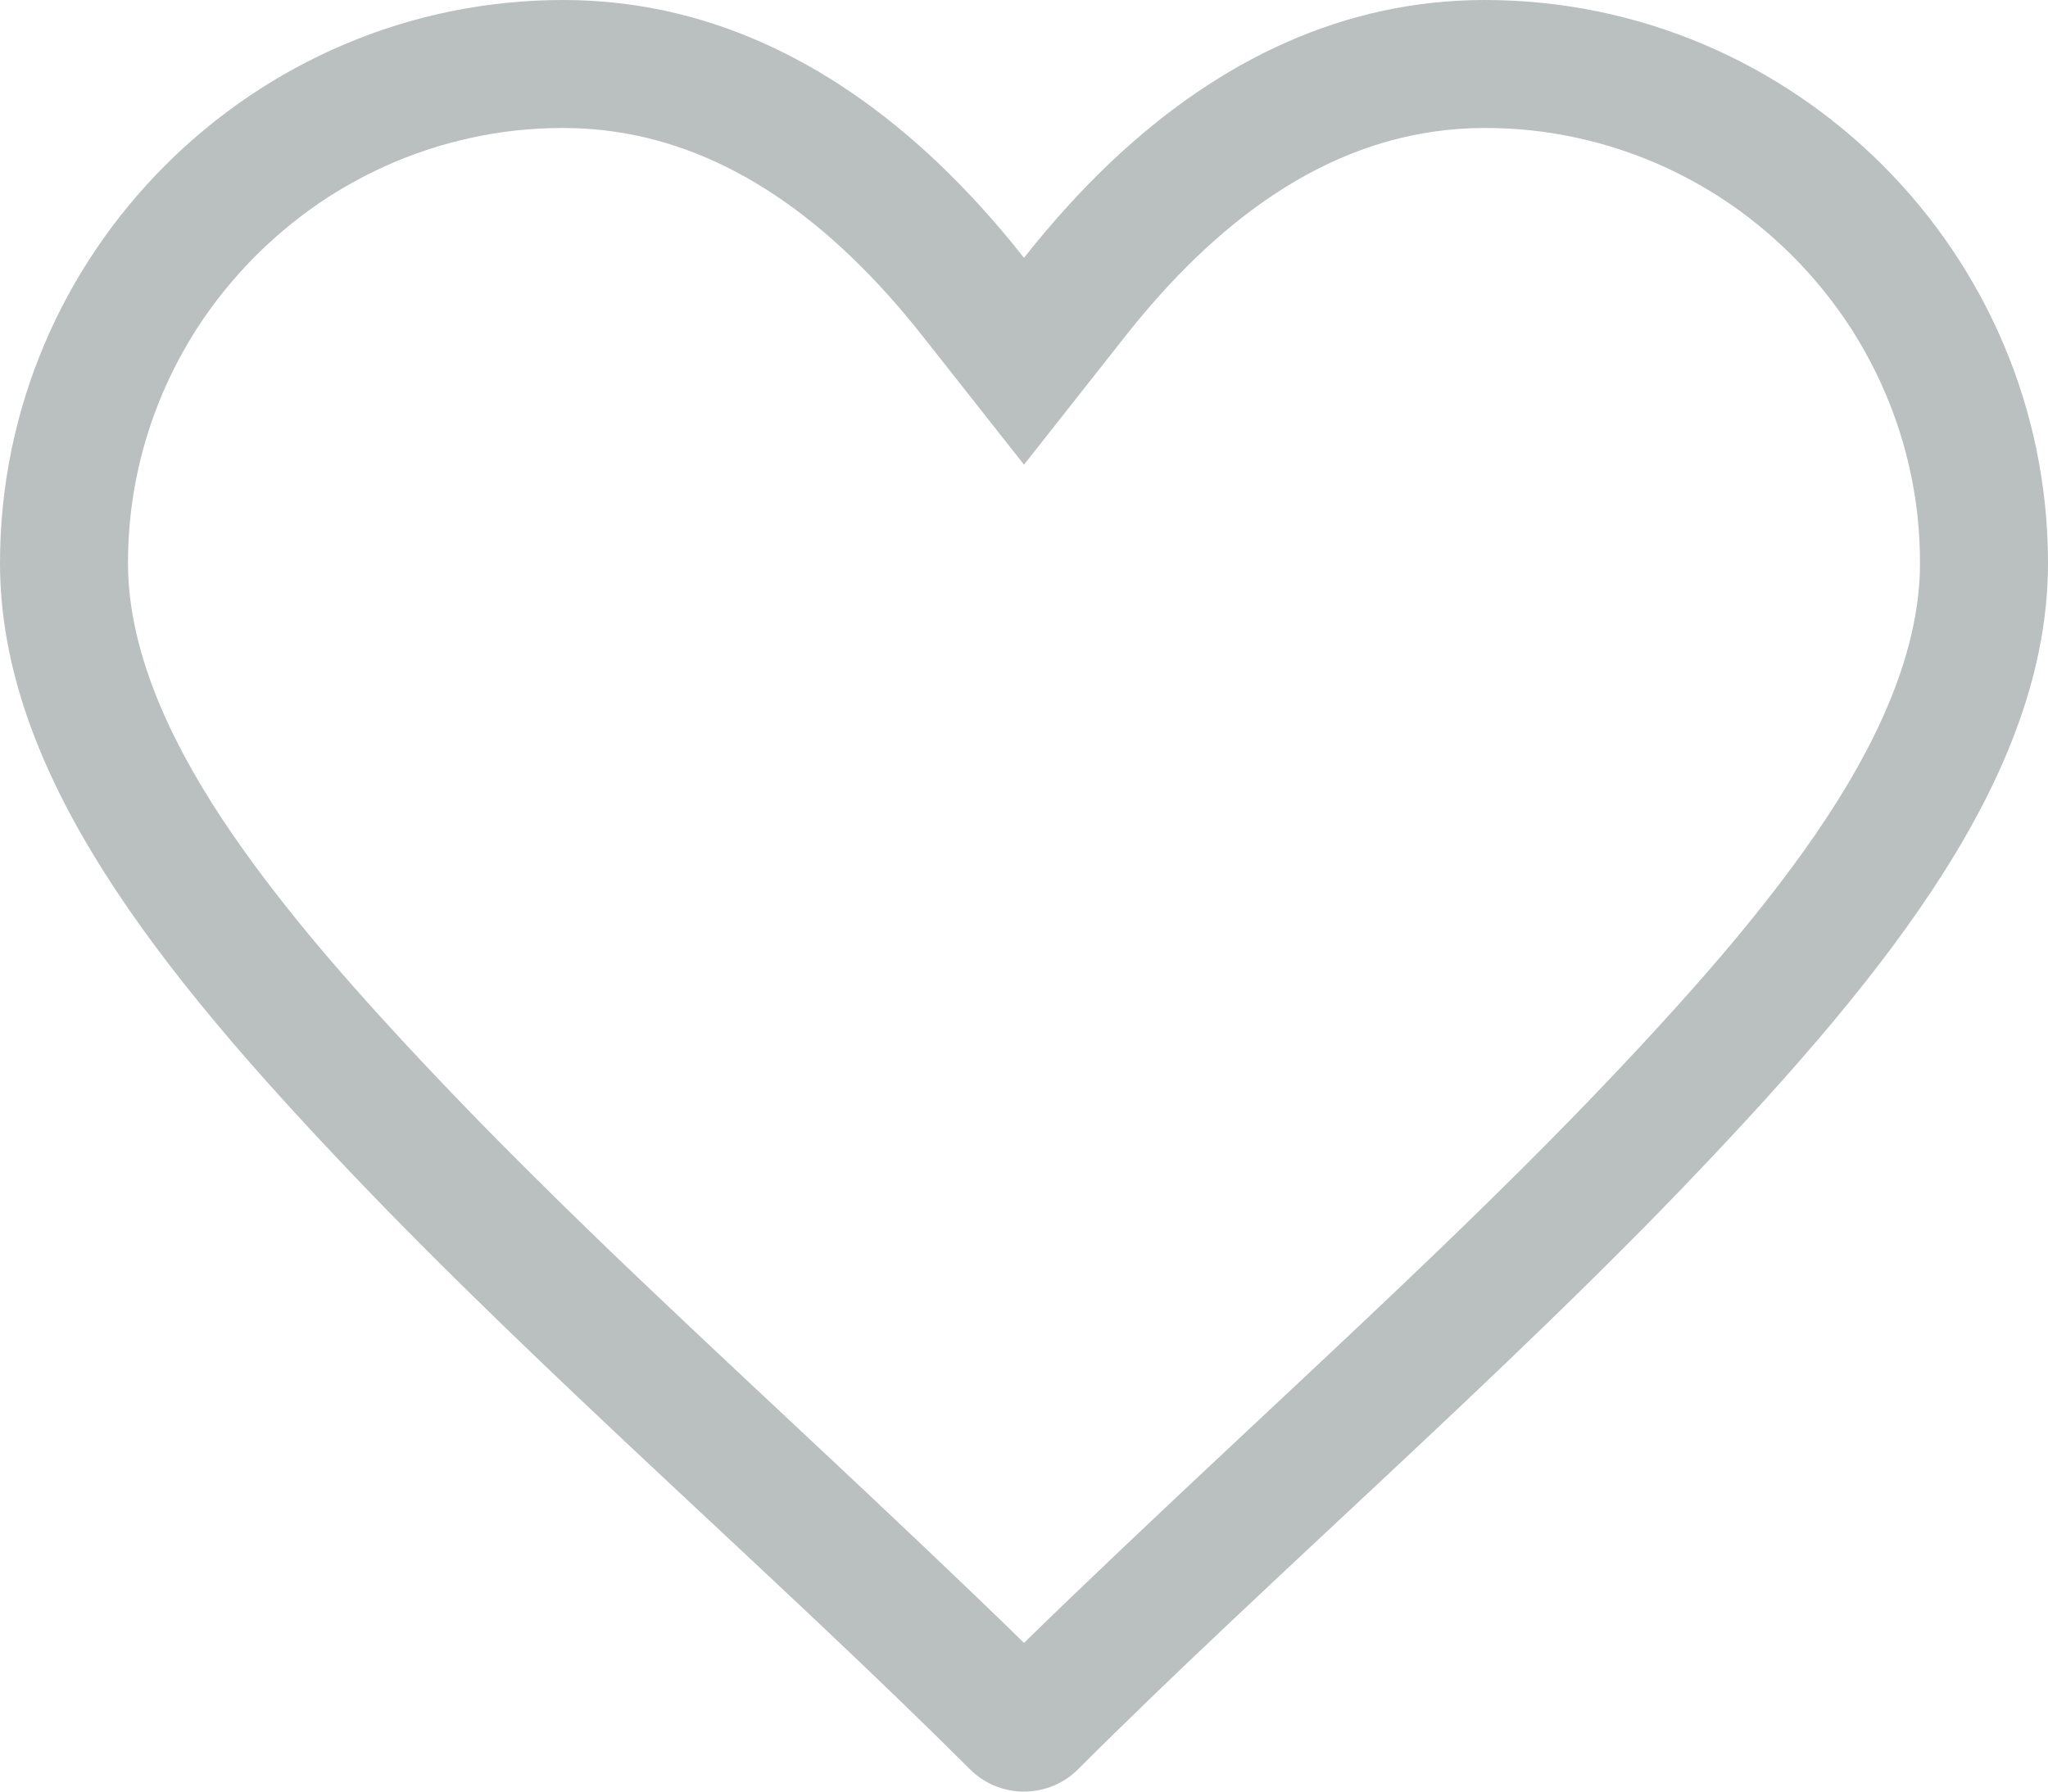 <svg viewBox="0 0 16 14" xmlns="http://www.w3.org/2000/svg" xmlns:xlink="http://www.w3.org/1999/xlink" width="16" height="14" fill="none" customFrame="#000000">
	<path id="Vector" d="M7.32 1.265C6.467 0.458 5.489 0 4.4 0C1.977 0 0 1.977 0 4.4C0 6.039 1.235 7.581 2.741 9.163C4.246 10.745 6.099 12.348 7.576 13.824C7.688 13.937 7.841 14 8 14C8.159 14 8.312 13.937 8.424 13.824C9.901 12.348 11.754 10.745 13.259 9.163C14.765 7.581 16 6.039 16 4.4C16 1.977 14.023 0 11.6 0C10.511 0 9.533 0.458 8.68 1.265C8.444 1.489 8.217 1.739 8 2.015C7.783 1.739 7.556 1.489 7.32 1.265ZM1.652 6.27C1.217 5.58 1 4.957 1 4.4C1 4.151 1.026 3.908 1.079 3.67C1.123 3.47 1.186 3.273 1.267 3.081C1.344 2.899 1.436 2.727 1.541 2.563C1.672 2.361 1.824 2.173 1.998 1.998C2.173 1.824 2.361 1.672 2.563 1.541C2.727 1.436 2.899 1.344 3.081 1.267C3.273 1.186 3.47 1.123 3.671 1.079C3.908 1.026 4.151 1 4.4 1C4.538 1 4.674 1.01 4.809 1.03C5.671 1.157 6.473 1.692 7.214 2.634L8 3.631L8.786 2.634C9.527 1.692 10.329 1.157 11.191 1.03C11.326 1.01 11.462 1 11.6 1C11.849 1 12.092 1.026 12.329 1.079C12.53 1.123 12.727 1.186 12.919 1.267C13.101 1.344 13.273 1.436 13.437 1.541C13.639 1.672 13.827 1.824 14.002 1.998C14.176 2.173 14.328 2.361 14.459 2.563C14.564 2.727 14.656 2.899 14.733 3.081C14.814 3.273 14.877 3.47 14.921 3.671C14.974 3.908 15 4.151 15 4.4C15 4.957 14.783 5.58 14.348 6.27C14.141 6.599 13.876 6.956 13.555 7.342C13.282 7.669 12.942 8.047 12.535 8.474C12.162 8.866 11.717 9.31 11.201 9.806C10.89 10.105 10.416 10.553 9.778 11.149C9.018 11.86 8.425 12.422 8 12.838C7.575 12.422 6.982 11.86 6.222 11.149C5.584 10.553 5.11 10.105 4.798 9.806C4.283 9.31 3.838 8.866 3.465 8.474C3.058 8.047 2.718 7.669 2.445 7.342C2.124 6.956 1.859 6.599 1.652 6.27Z" fill="rgb(186,192,190.3)" fill-rule="evenodd" />
</svg>
